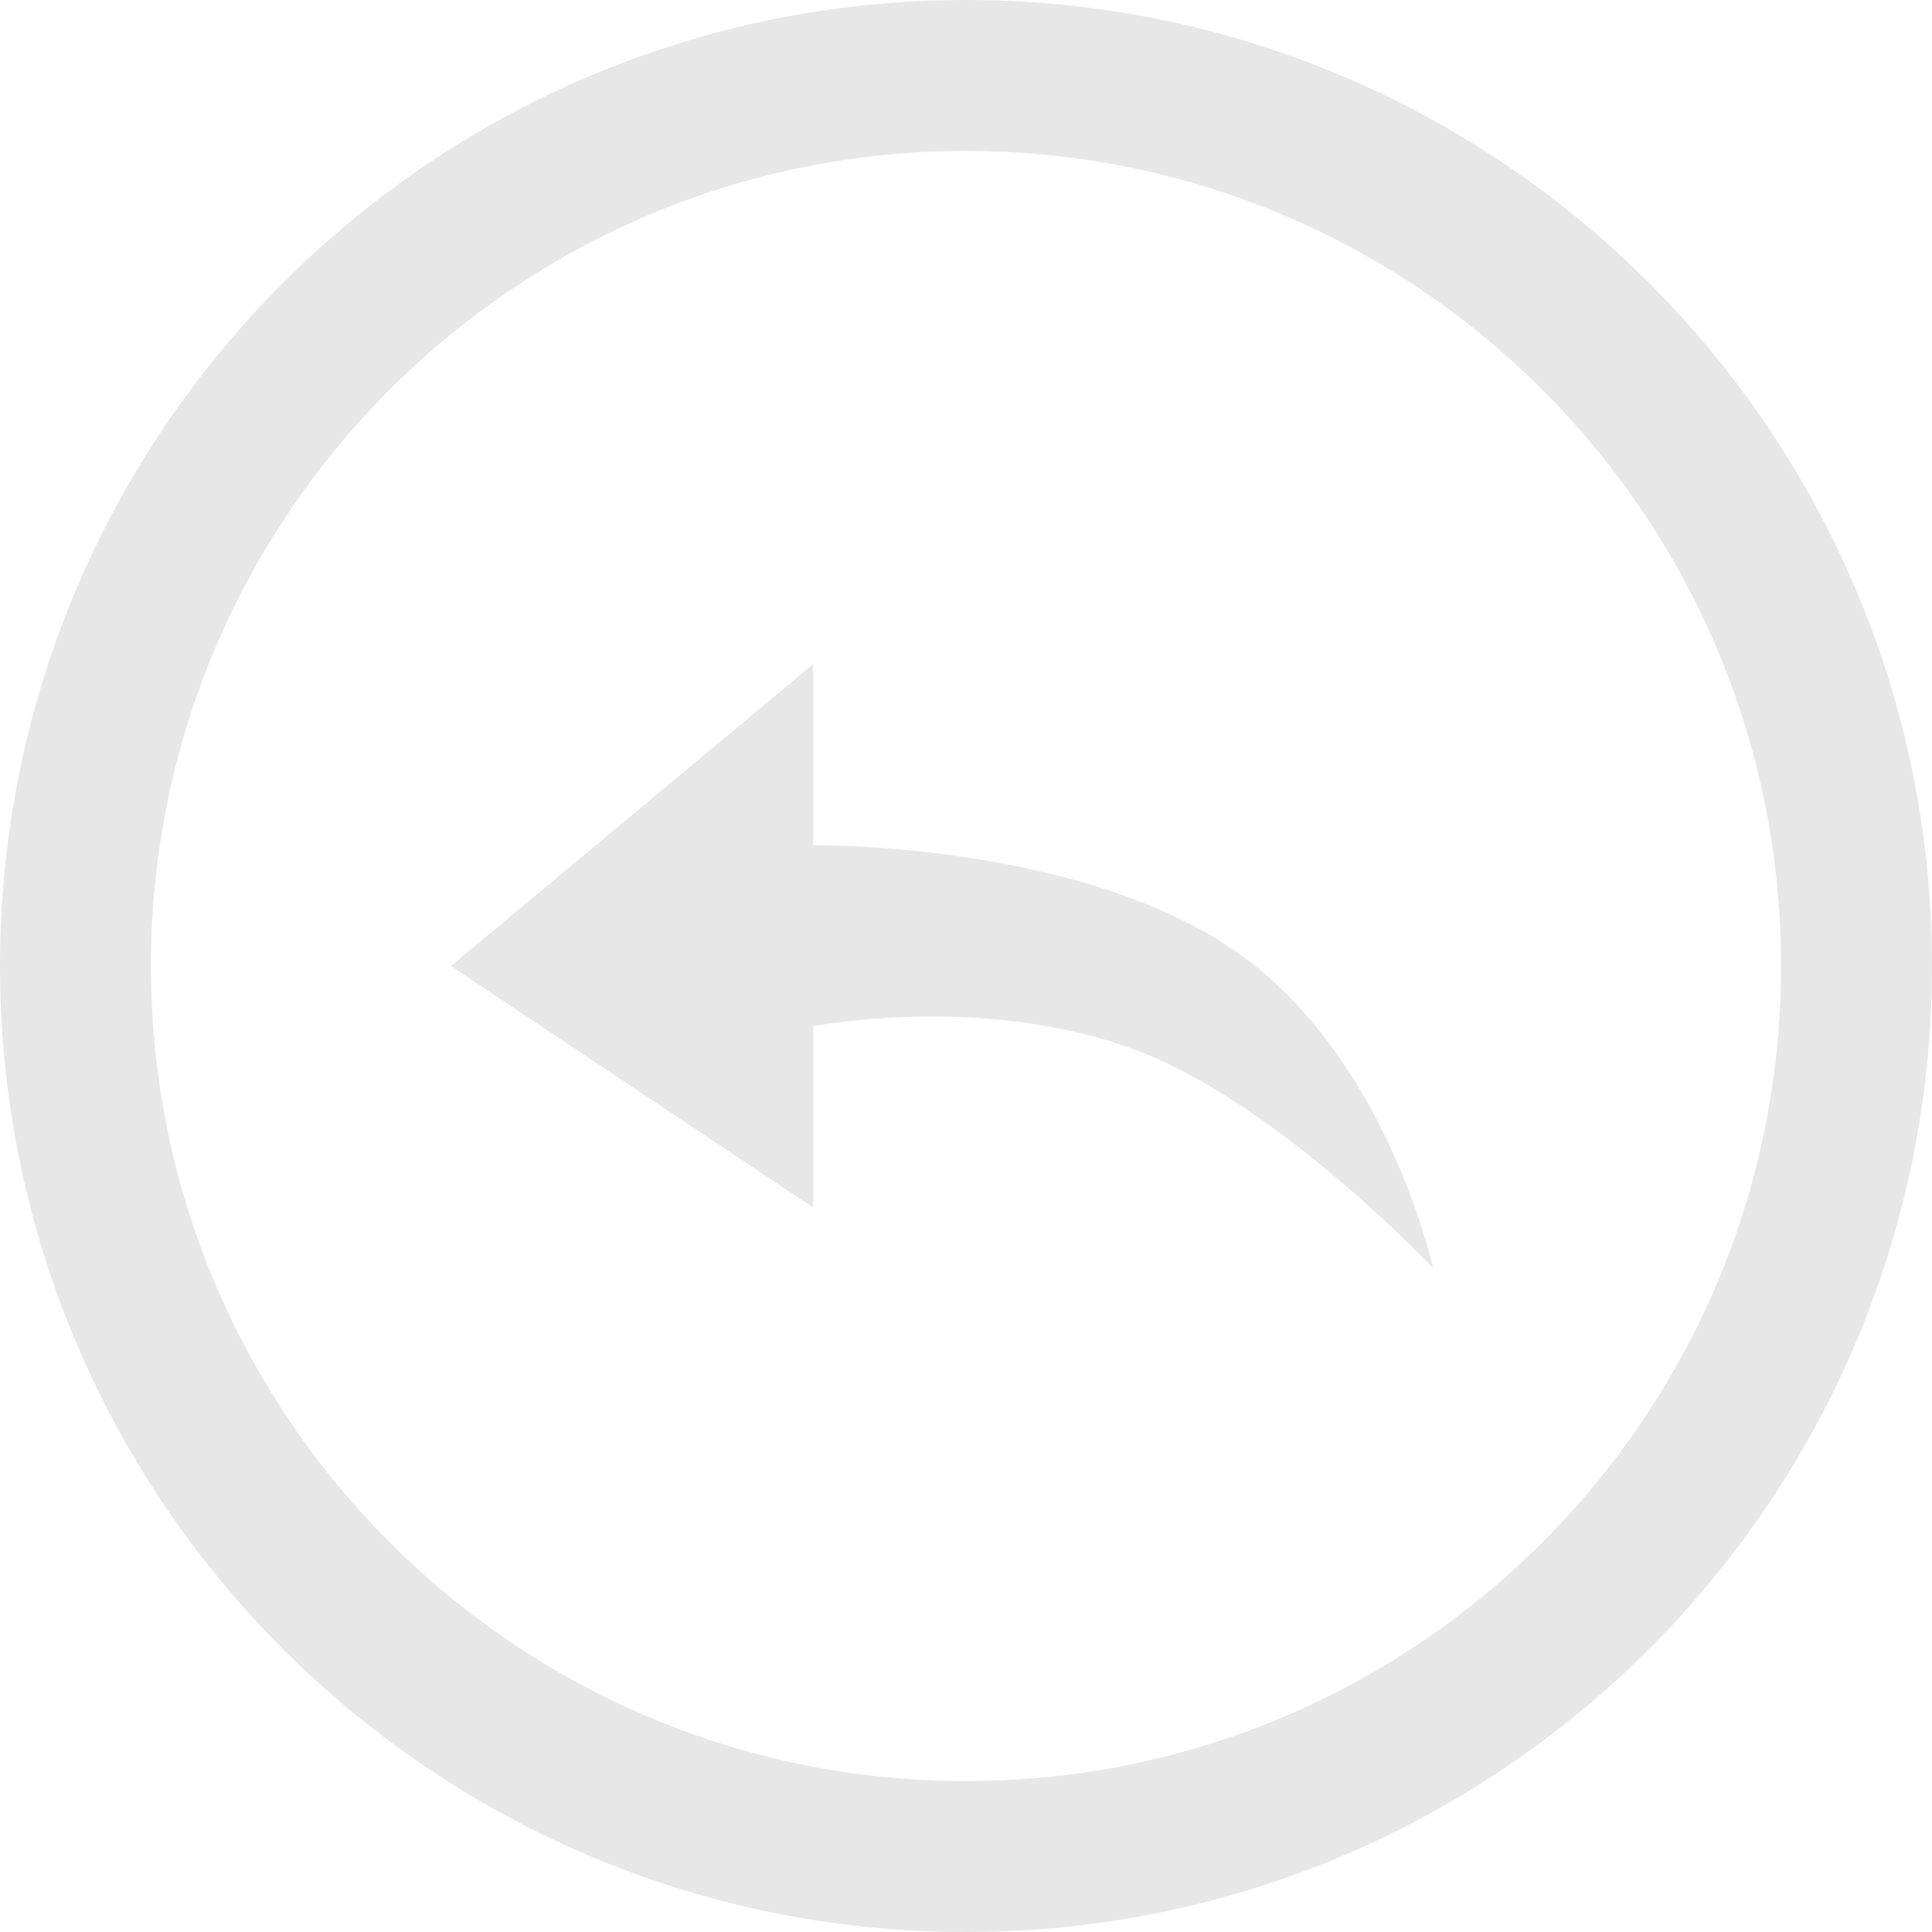 <?xml version="1.0" encoding="UTF-8" standalone="no"?>
<!-- Generator: Adobe Illustrator 16.2.1, SVG Export Plug-In . SVG Version: 6.00 Build 0)  -->

<svg
   xmlns:dc="http://purl.org/dc/elements/1.1/"
   xmlns:cc="http://creativecommons.org/ns#"
   xmlns:rdf="http://www.w3.org/1999/02/22-rdf-syntax-ns#"
   xmlns:svg="http://www.w3.org/2000/svg"
   xmlns="http://www.w3.org/2000/svg"
   xmlns:sodipodi="http://sodipodi.sourceforge.net/DTD/sodipodi-0.dtd"
   xmlns:inkscape="http://www.inkscape.org/namespaces/inkscape"
   version="1.1"
   id="Layer_1"
   x="0px"
   y="0px"
   width="512px"
   height="512px"
   viewBox="0 0 512 512"
   enable-background="new 0 0 512 512"
   xml:space="preserve"
   inkscape:version="0.48.2 r9819"
   sodipodi:docname="arrow-curve-left.svg"><defs
   id="defs26301" /><sodipodi:namedview
   pagecolor="#ffffff"
   bordercolor="#666666"
   borderopacity="1"
   objecttolerance="10"
   gridtolerance="10"
   guidetolerance="10"
   inkscape:pageopacity="0"
   inkscape:pageshadow="2"
   inkscape:window-width="1147"
   inkscape:window-height="649"
   id="namedview26299"
   showgrid="false"
   inkscape:zoom="0.50976562"
   inkscape:cx="256"
   inkscape:cy="256"
   inkscape:window-x="52"
   inkscape:window-y="11"
   inkscape:window-maximized="0"
   inkscape:current-layer="g26293" />
<g
   id="g26293"
   style="stroke-width:1;stroke-miterlimit:4;stroke-dasharray:none;fill:#e7e7e7;fill-opacity:1">
	<path
   d="M256,0C114.609,0,0,114.609,0,256s114.609,256,256,256s256-114.609,256-256S397.391,0,256,0z M256,472   c-119.297,0-216-96.703-216-216S136.703,40,256,40s216,96.703,216,216S375.297,472,256,472z"
   id="path26295"
   style="stroke-width:1;stroke-miterlimit:4;stroke-dasharray:none;fill:#e7e7e7;fill-opacity:1" />
	<path
   d="M325,250.438C282.797,223.078,215.5,224,215.5,224v-48l-96,80l96,64v-48c0,0,45-9,85.844,6.406   C338.688,292.484,379.75,336,379.75,336S367.203,277.828,325,250.438z"
   id="path26297"
   style="stroke-width:1;stroke-miterlimit:4;stroke-dasharray:none;fill:#e7e7e7;fill-opacity:1" />
</g>
</svg>